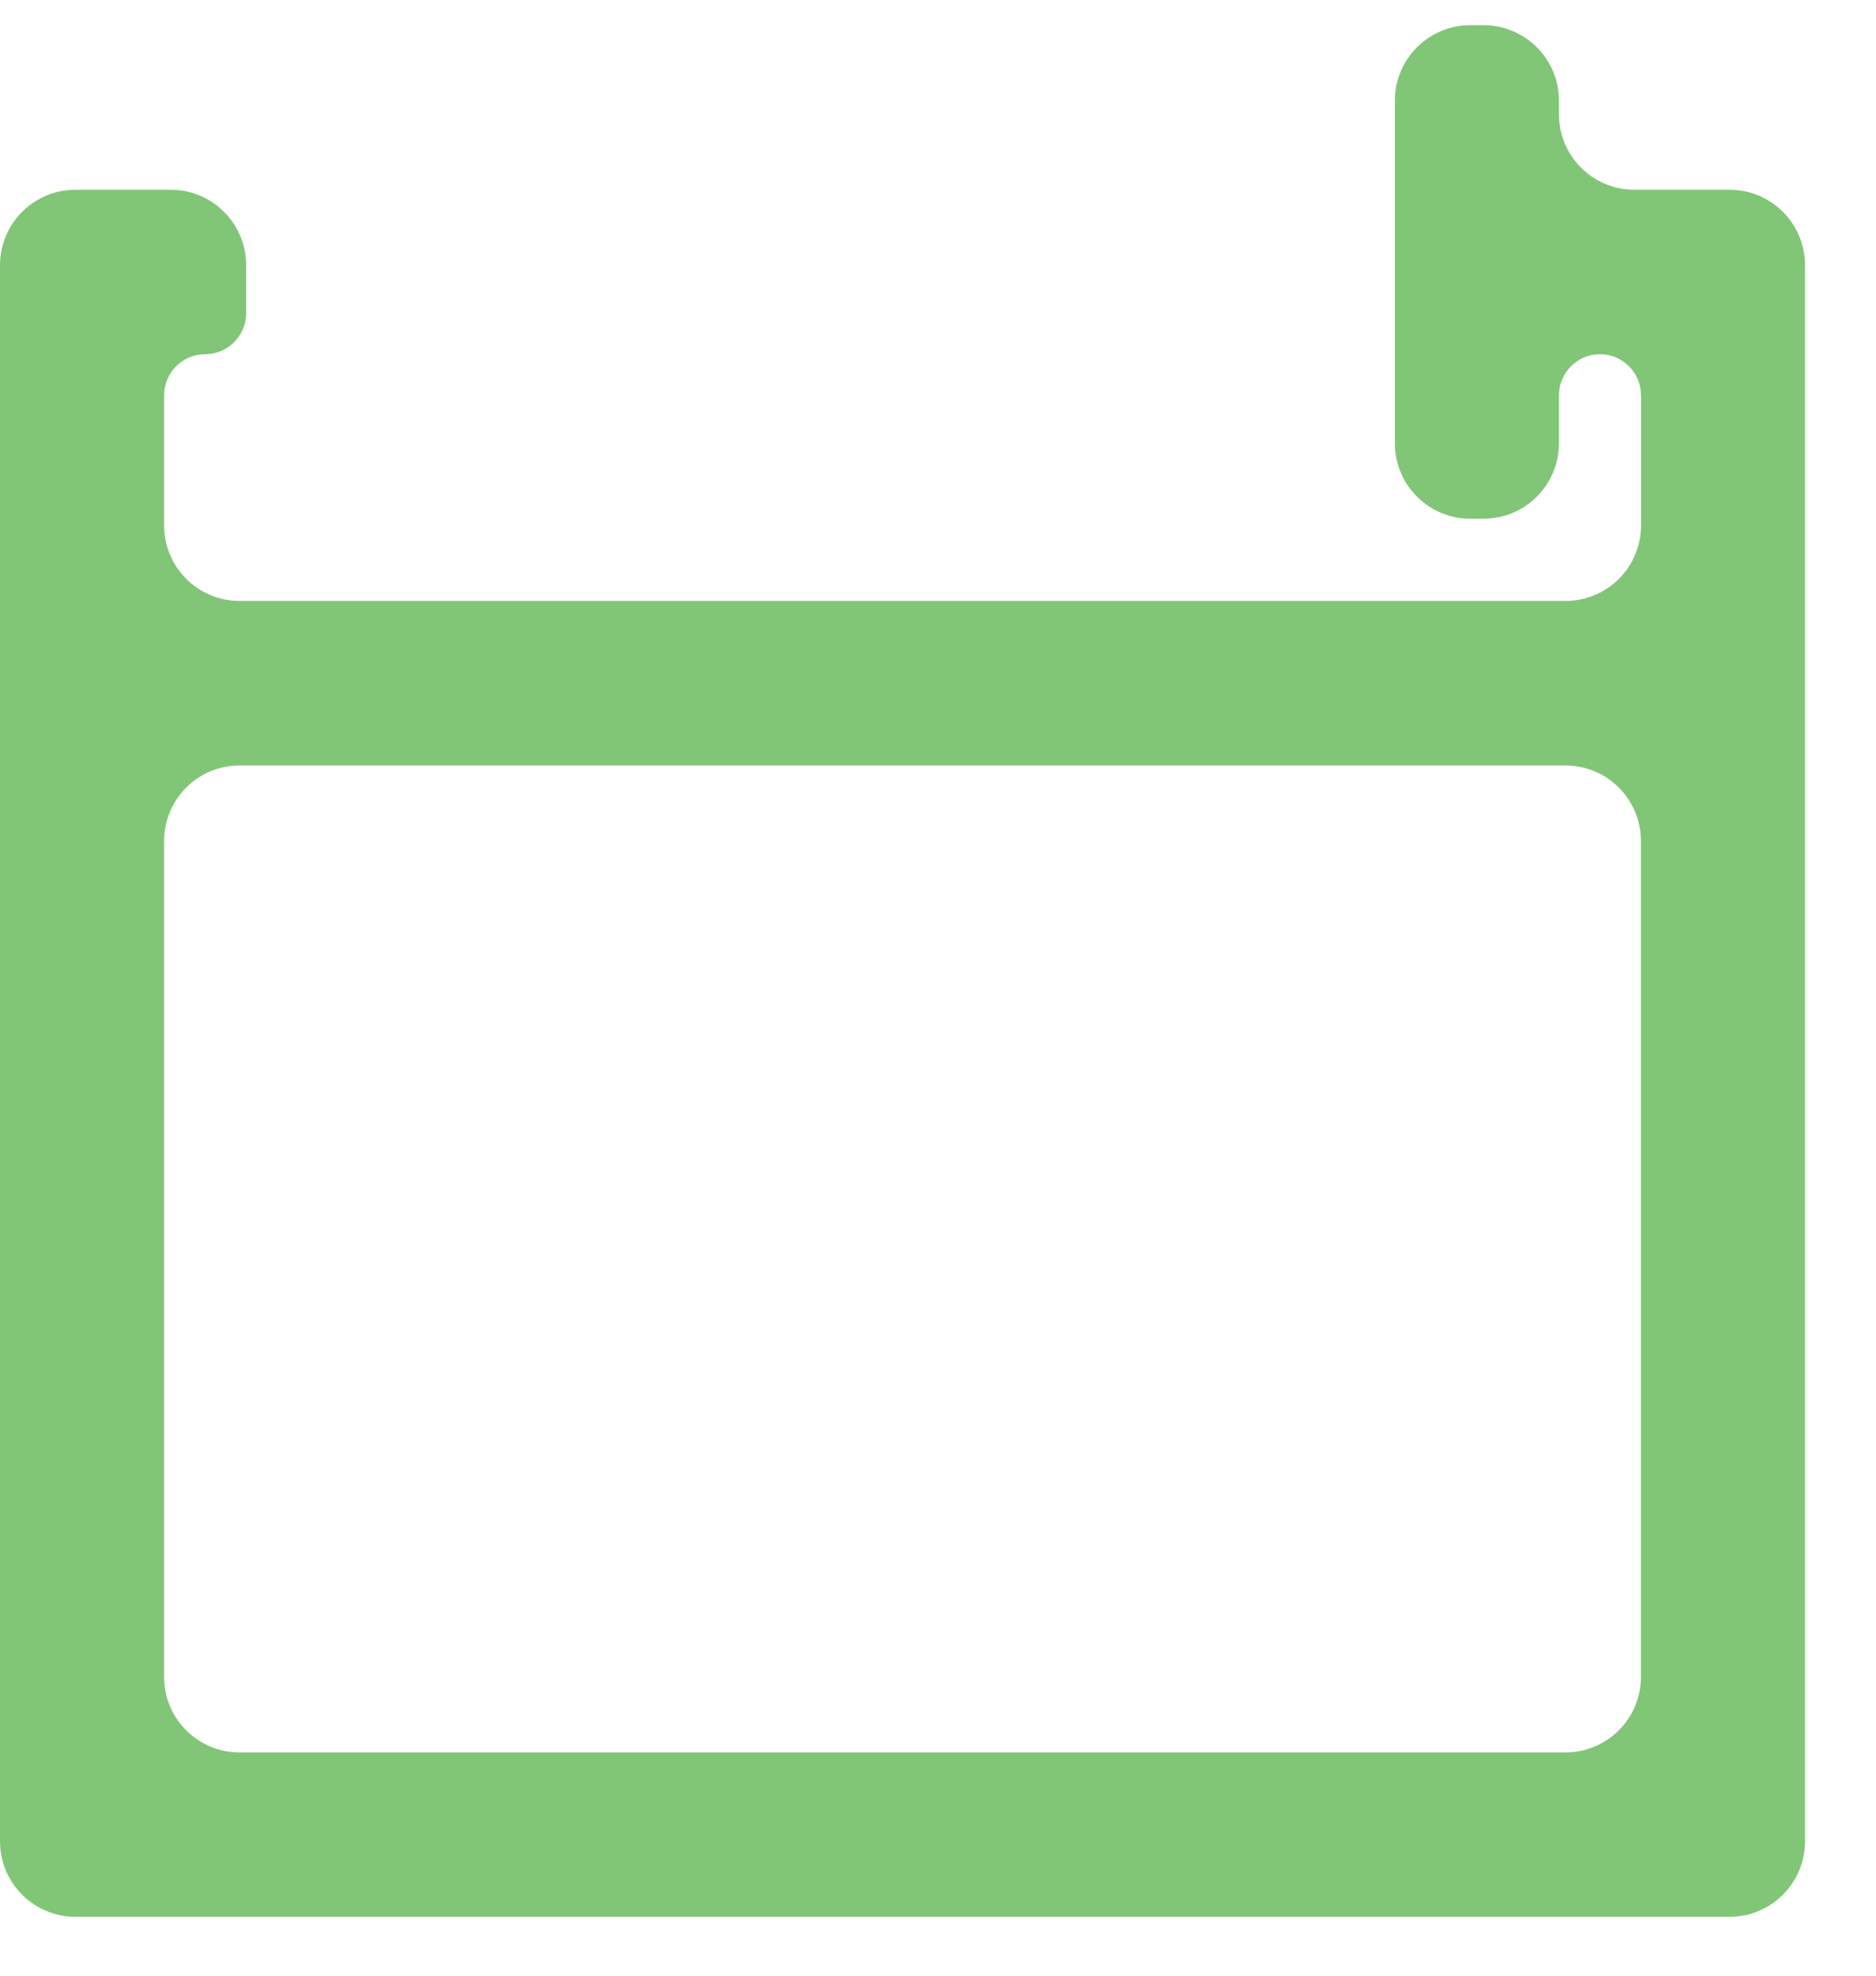 <svg width="19" height="20" viewBox="0 0 19 20" fill="none" xmlns="http://www.w3.org/2000/svg">
<path fill-rule="evenodd" clip-rule="evenodd" d="M14.891 0.255C14.469 0.255 14.127 0.597 14.127 1.019V4.487C14.127 4.909 14.469 5.251 14.891 5.251H15.025C15.447 5.251 15.789 4.909 15.789 4.487V4.002C15.789 3.772 15.975 3.586 16.204 3.586C16.434 3.586 16.62 3.772 16.62 4.002V5.319C16.62 5.741 16.278 6.083 15.856 6.083H2.426C2.004 6.083 1.662 5.741 1.662 5.319V4.002C1.662 3.772 1.848 3.586 2.077 3.586C2.307 3.586 2.493 3.4 2.493 3.171V2.685C2.493 2.263 2.151 1.921 1.729 1.921H0.764C0.342 1.921 0 2.263 0 2.685V6.083V7.748V18.64C0 19.062 0.342 19.404 0.764 19.404H17.517C17.939 19.404 18.281 19.062 18.281 18.64V2.685C18.281 2.263 17.939 1.921 17.517 1.921H16.553C16.131 1.921 15.789 1.579 15.789 1.157V1.019C15.789 0.597 15.447 0.255 15.025 0.255H14.891ZM1.662 16.976C1.662 17.398 2.004 17.74 2.426 17.74H15.855C16.277 17.74 16.619 17.398 16.619 16.976V8.513C16.619 8.091 16.277 7.749 15.855 7.749H2.426C2.004 7.749 1.662 8.091 1.662 8.513V16.976Z" fill="#81C677"/>
</svg>
